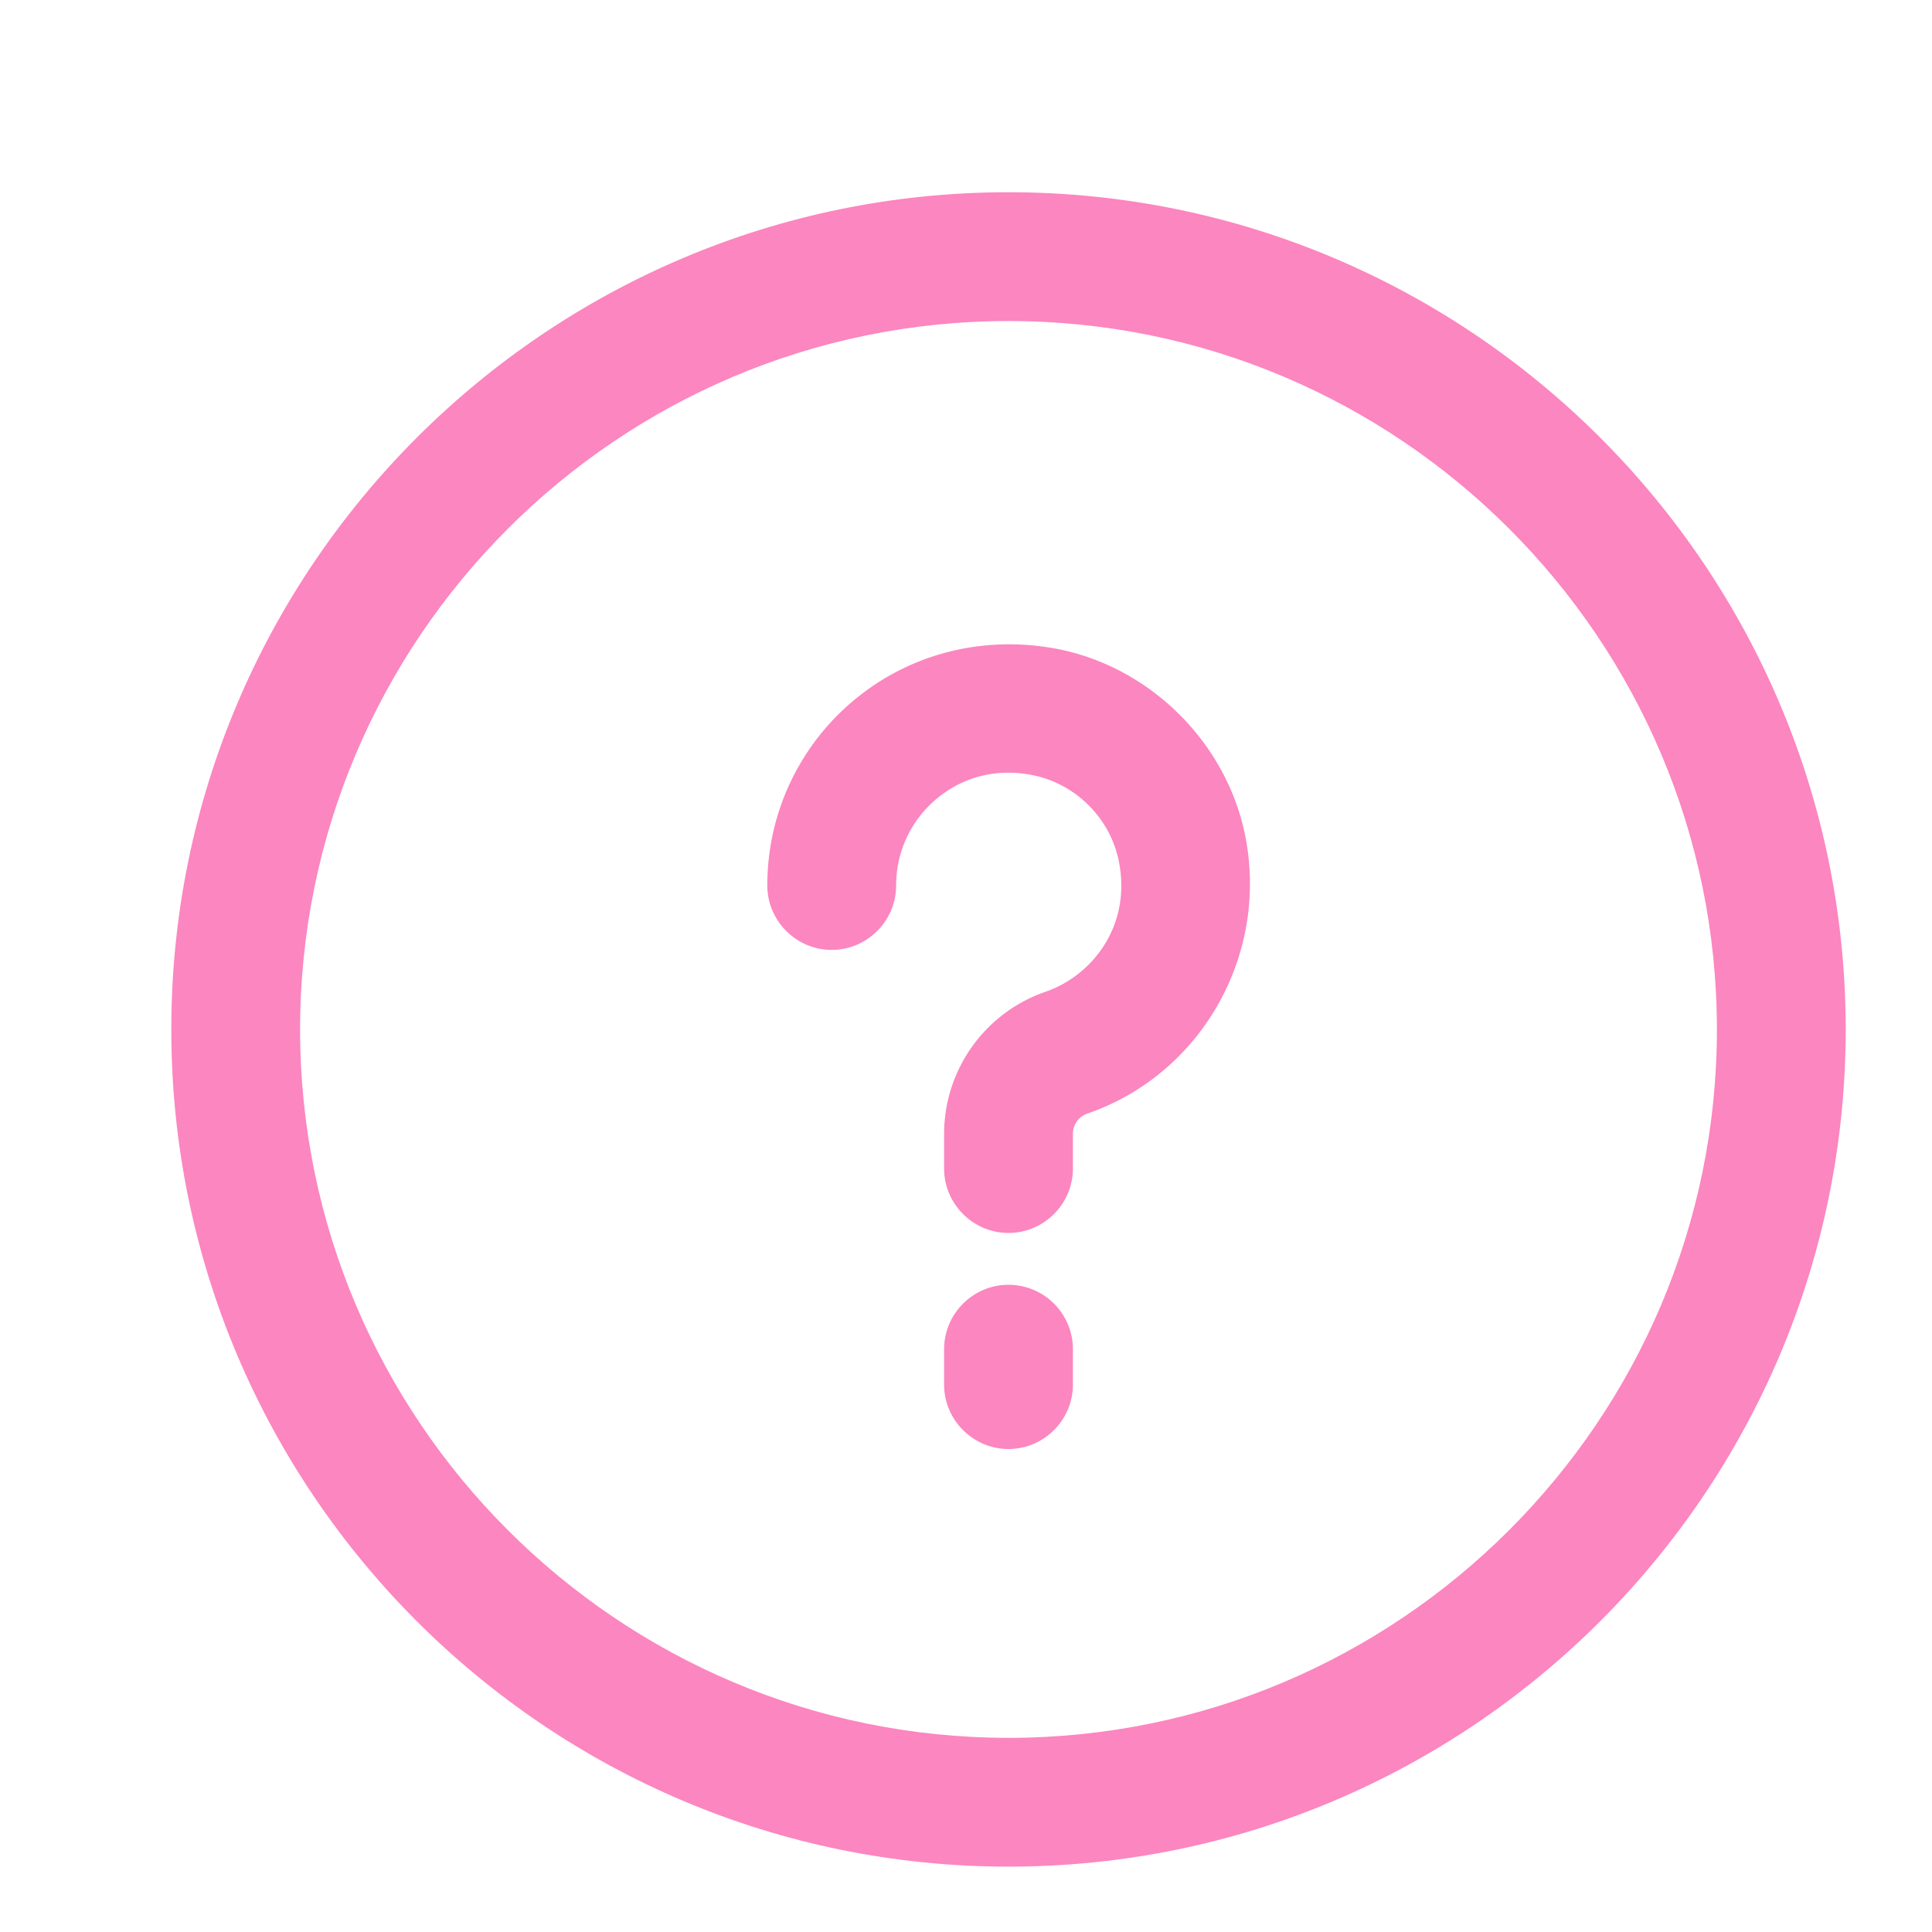 <?xml version="1.0" standalone="no"?><!DOCTYPE svg PUBLIC "-//W3C//DTD SVG 1.1//EN" "http://www.w3.org/Graphics/SVG/1.1/DTD/svg11.dtd"><svg t="1611561023853" class="icon" viewBox="0 0 1024 1024" version="1.1" xmlns="http://www.w3.org/2000/svg" p-id="2880" xmlns:xlink="http://www.w3.org/1999/xlink" width="32" height="32"><defs><style type="text/css"></style></defs><path d="M534.528 101.888c-244.736 0-443.733 198.997-443.733 443.733s198.997 443.733 443.733 443.733 443.733-198.997 443.733-443.733-198.997-443.733-443.733-443.733z m0 819.2c-207.019 0-375.467-168.448-375.467-375.467s168.448-375.467 375.467-375.467 375.467 168.448 375.467 375.467-168.448 375.467-375.467 375.467z" p-id="2881" fill="#FC86BF"></path><path d="M561.835 344.235c-38.571-7.851-77.824 1.365-107.861 25.771a127.437 127.437 0 0 0-47.275 99.328c0 18.773 15.36 34.133 34.133 34.133s34.133-15.36 34.133-34.133c0-18.091 8.021-34.987 22.016-46.421 14.165-11.605 32.256-15.872 50.859-11.947 22.357 4.608 40.448 22.699 45.056 45.056 7.168 34.475-13.995 61.099-38.741 69.632a79.753 79.753 0 0 0-53.76 75.264v18.432c0 18.773 15.36 34.133 34.133 34.133s34.133-15.36 34.133-34.133v-18.432c0-4.779 3.072-9.216 7.851-10.752 60.587-20.992 96.427-84.651 83.285-148.139-10.069-48.299-49.493-87.723-97.963-97.792zM534.528 680.96c-18.773 0-34.133 15.36-34.133 34.133V733.867c0 18.773 15.36 34.133 34.133 34.133s34.133-15.36 34.133-34.133v-18.773a34.133 34.133 0 0 0-34.133-34.133z" p-id="2882" fill="#FC86BF"></path></svg>